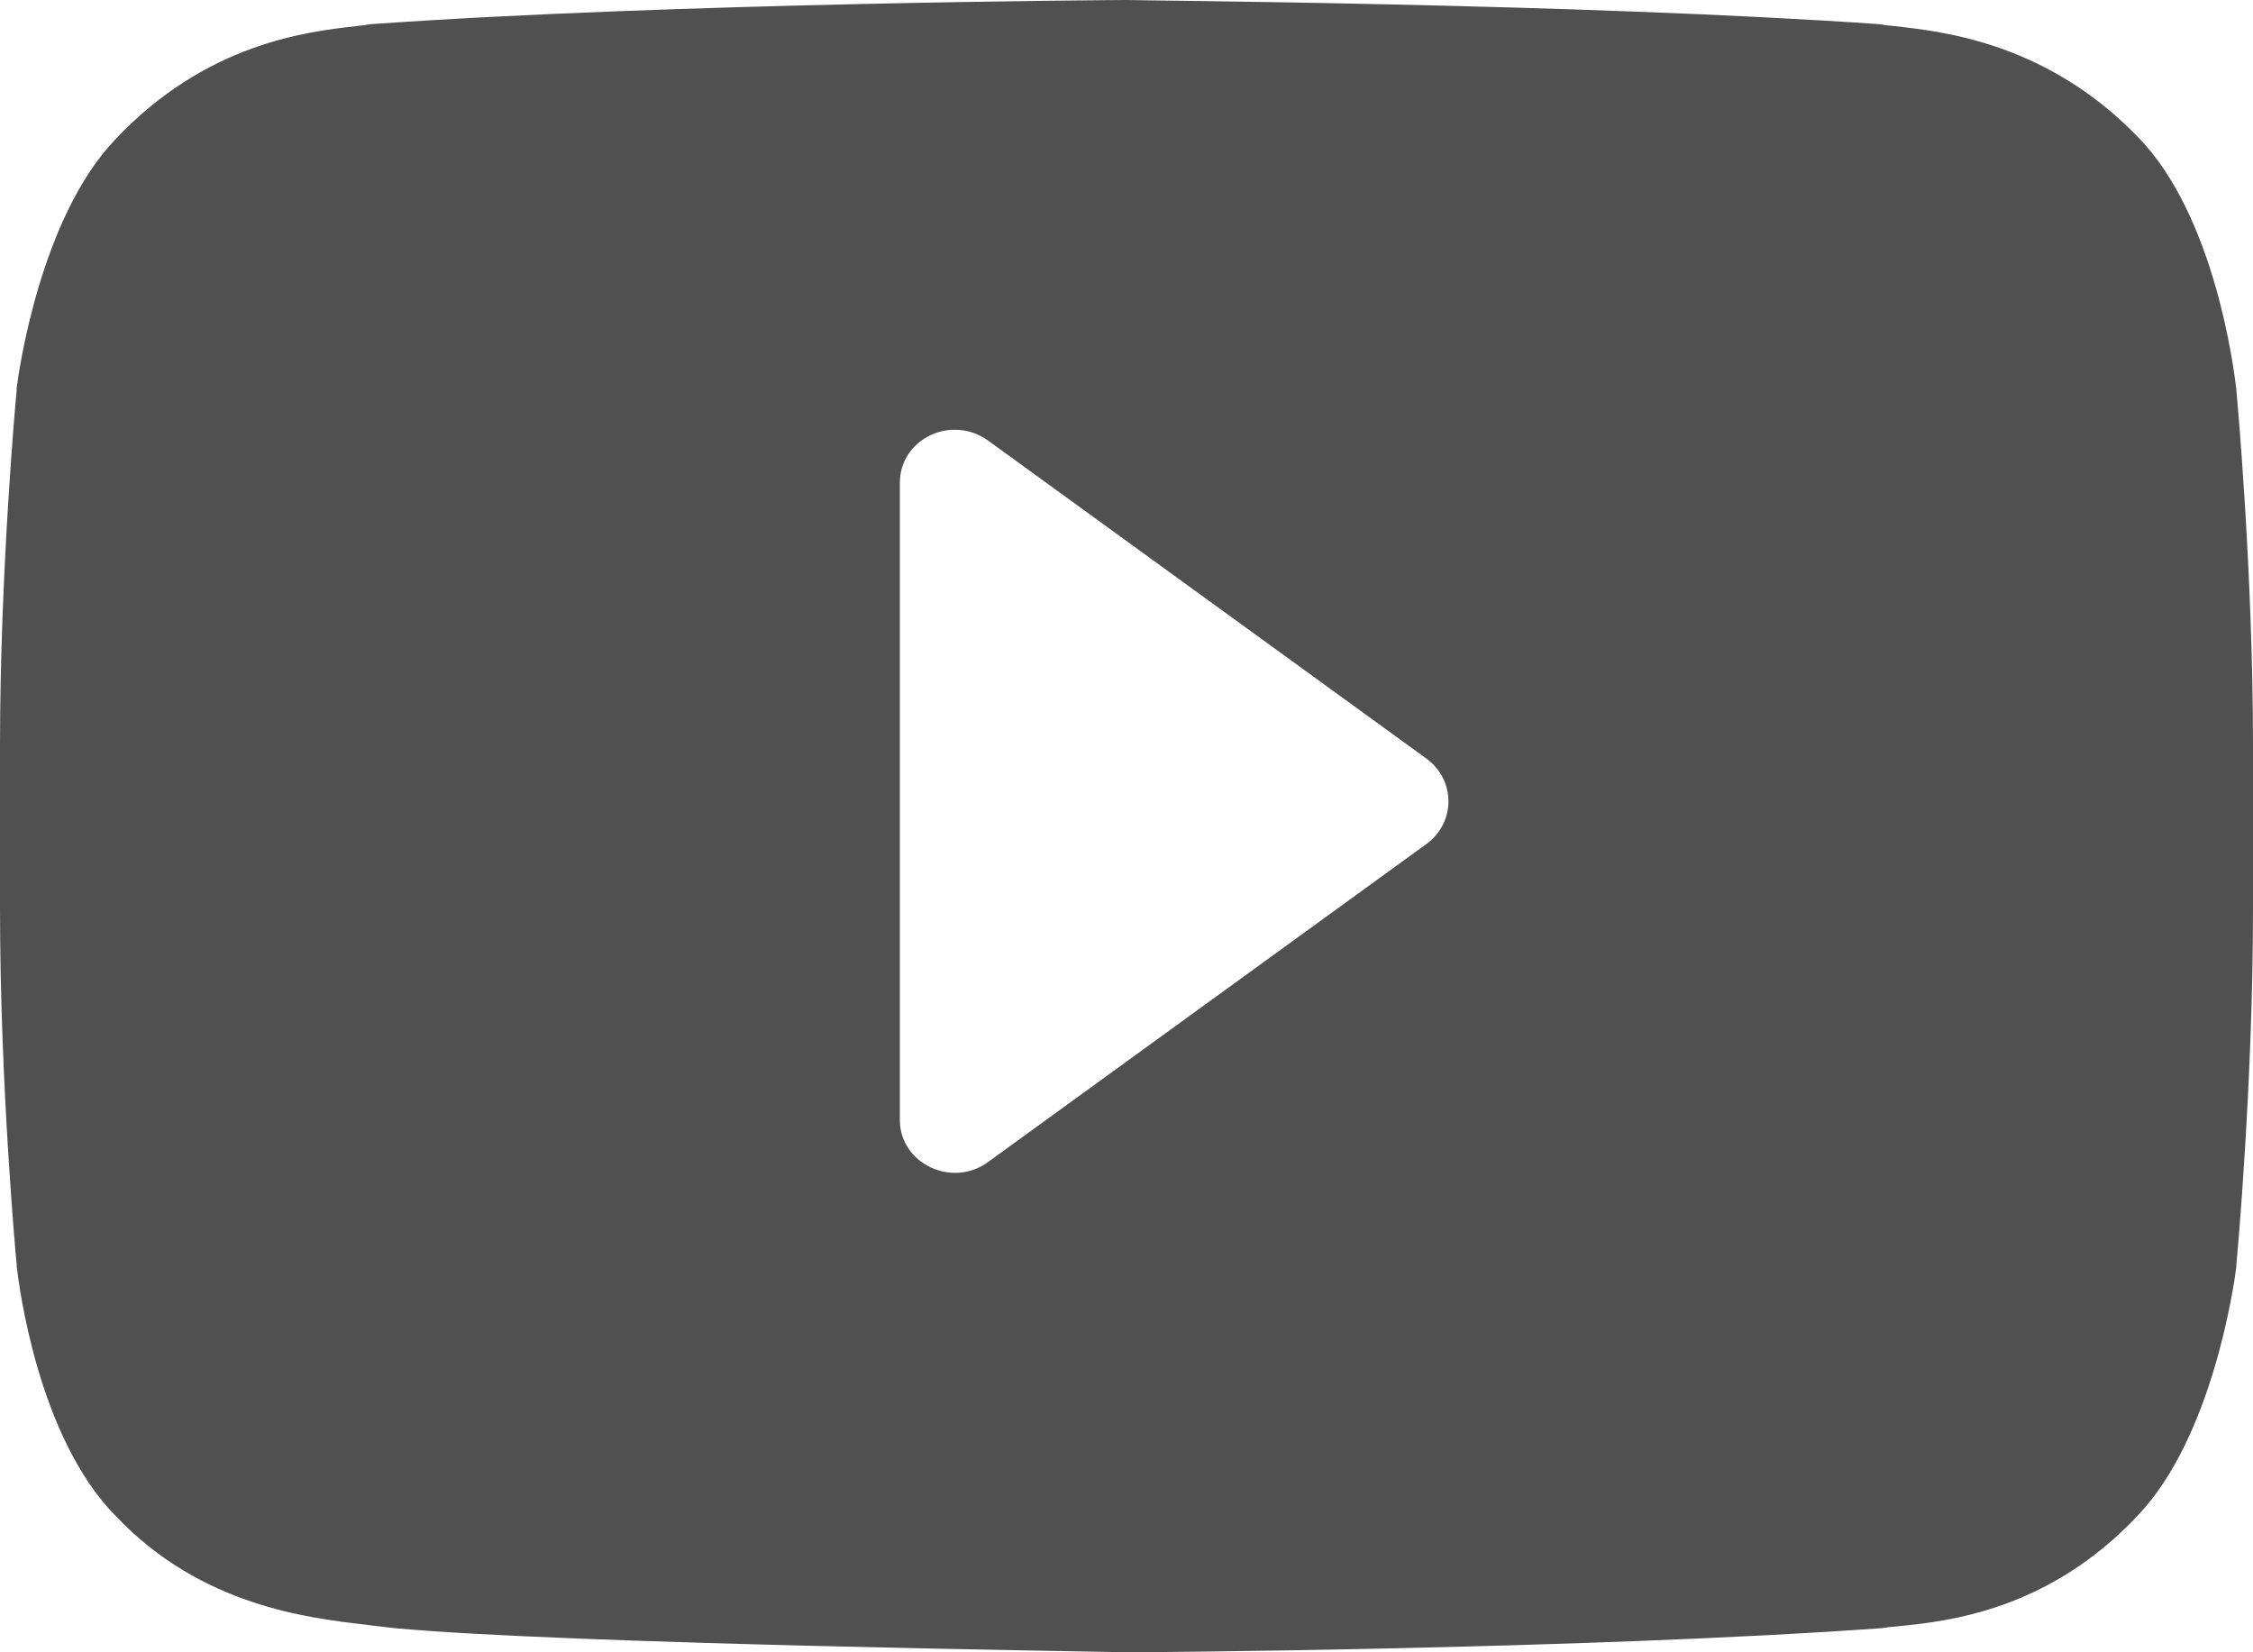 <svg width="15" height="11" viewBox="0 0 15 11" fill="none" xmlns="http://www.w3.org/2000/svg">
<path d="M14.889 2.597V2.592C14.875 2.476 14.751 1.435 14.229 0.907C13.625 0.286 12.941 0.21 12.614 0.174C12.586 0.17 12.563 0.17 12.54 0.165L12.512 0.161C10.528 0.022 7.537 0.004 7.505 0H7.5H7.495C7.468 0 4.472 0.018 2.469 0.161L2.442 0.165C2.418 0.17 2.395 0.17 2.372 0.174C2.049 0.21 1.371 0.286 0.766 0.93C0.268 1.453 0.125 2.472 0.111 2.583V2.597C0.106 2.646 0 3.804 0 4.966V6.052C0 7.214 0.106 8.372 0.111 8.421V8.43C0.125 8.546 0.249 9.565 0.771 10.093C1.338 10.692 2.054 10.772 2.442 10.817C2.502 10.826 2.557 10.83 2.589 10.835L2.626 10.839C3.771 10.946 7.362 10.995 7.514 11H7.518H7.523C7.551 11 10.546 10.982 12.531 10.839L12.559 10.835C12.582 10.83 12.614 10.83 12.642 10.826C12.965 10.794 13.639 10.723 14.234 10.088C14.732 9.565 14.875 8.546 14.889 8.434V8.421C14.894 8.372 15 7.214 15 6.052V4.966C15 3.804 14.894 2.646 14.889 2.597ZM9.498 5.618L6.577 7.737C6.337 7.911 5.991 7.746 5.991 7.456V3.214C5.991 2.923 6.332 2.758 6.577 2.932L9.498 5.051C9.692 5.194 9.692 5.475 9.498 5.618Z" fill="#505050"/>
</svg>
